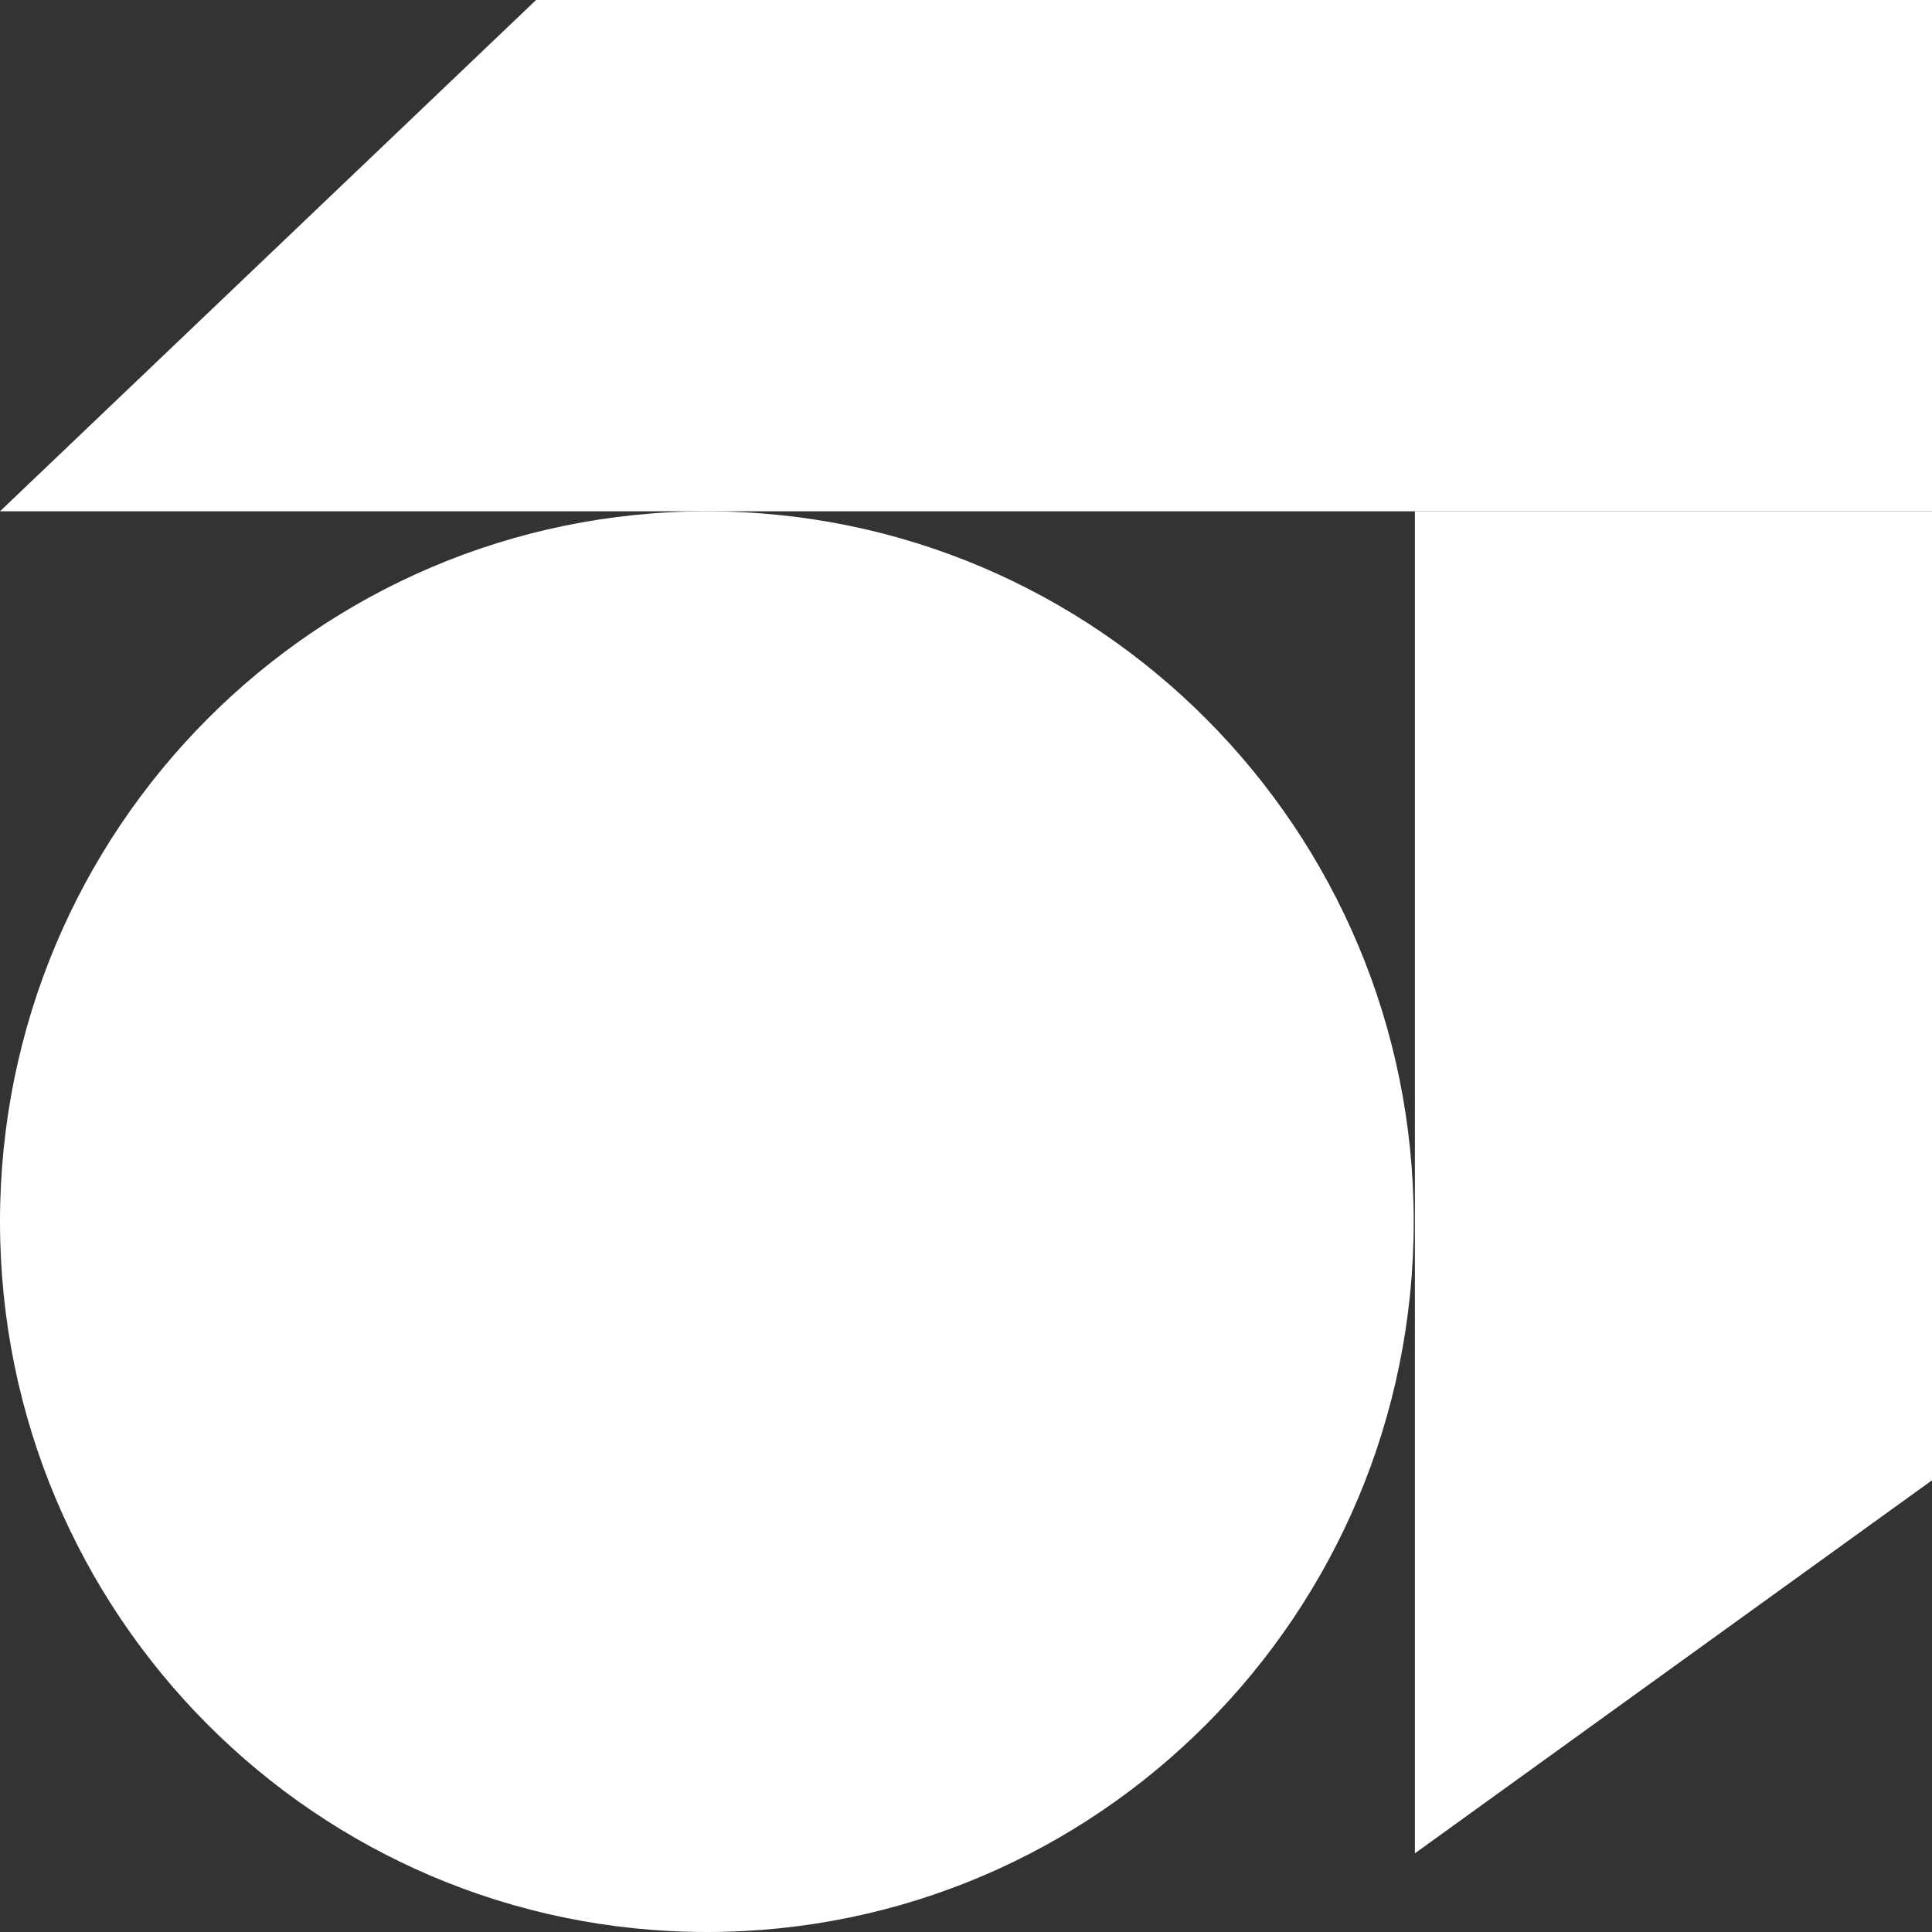 <svg width="85" height="85" viewBox="0 0 85 85" fill="none" xmlns="http://www.w3.org/2000/svg">
<rect x="0" y="0" width="85" height="85" fill="#333333" stroke="none"/>
<path d="M31.099 85C48.274 85 62.198 71.008 62.198 53.748C62.198 36.488 48.274 22.496 31.099 22.496C13.923 22.496 0 36.488 0 53.748C0 71.008 13.923 85 31.099 85Z" fill="white"/>
<path d="M23.585 0H85V22.495H0L23.585 0Z" fill="white"/>
<path d="M85 65.127V22.496H62.25V81.539L85 65.127Z" fill="white"/>
</svg>
